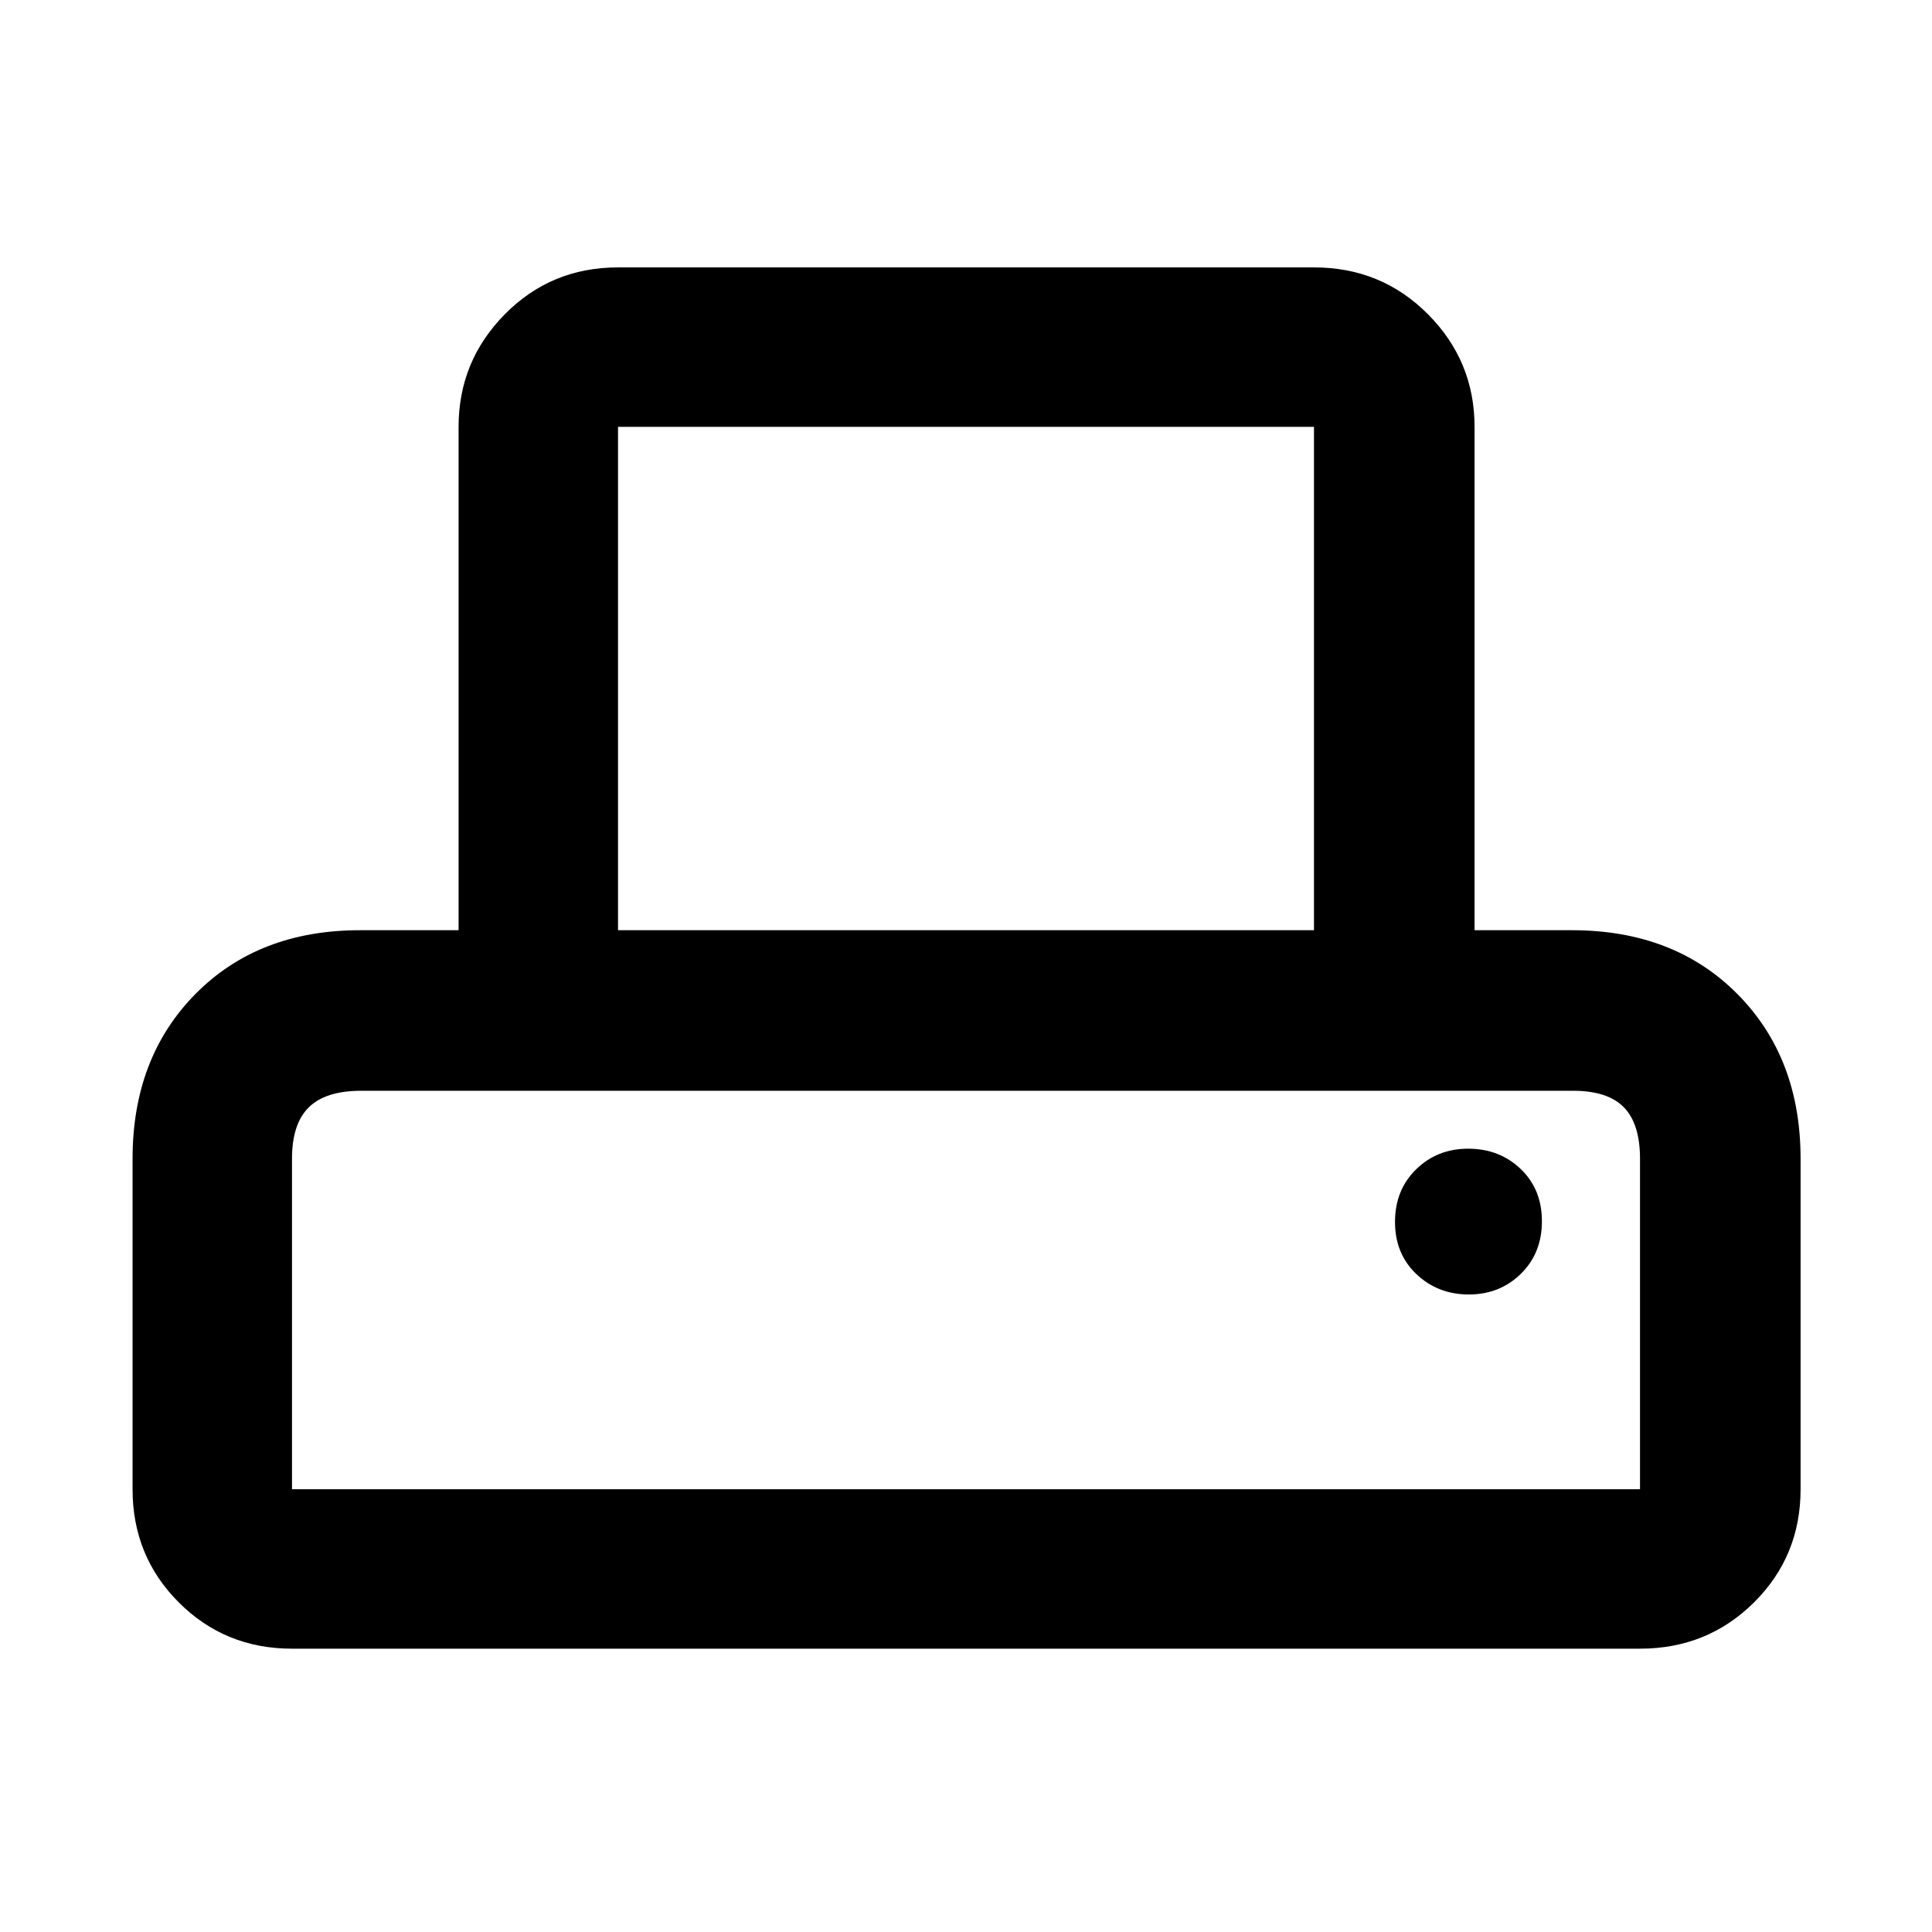 <svg xmlns="http://www.w3.org/2000/svg" height="48" viewBox="0 -960 960 960" width="48"><path d="M65.87-220v-164.22q0-50.27 31.29-81.92 31.29-31.64 81.71-31.64h49v-250.13q0-32.67 22.98-55.94 22.98-23.28 56.24-23.28h345.82q33.49 0 56.64 23.28 23.15 23.27 23.15 55.94v250.13h48.43q50.65 0 82.11 31.64 31.46 31.65 31.46 81.92V-220q0 33.26-23.15 56.24-23.15 22.98-56.64 22.98H145.09q-33.26 0-56.24-22.98Q65.87-186.74 65.87-220Zm241.22-277.78h345.82v-250.13H307.09v250.13ZM145.09-220h669.82v-164.22q0-17.36-8.02-25.57T781.7-418H179.43q-17.59 0-25.97 8.21-8.37 8.21-8.37 25.57V-220Zm584.76-96.78q15.38 0 25.85-10.27 10.47-10.26 10.47-26.13 0-15.86-10.54-25.95t-26.13-10.09q-15.37 0-25.85 10.27-10.48 10.26-10.48 26.13 0 15.86 10.66 25.95 10.65 10.09 26.02 10.09ZM145.09-418h669.82-669.82Z"/></svg>